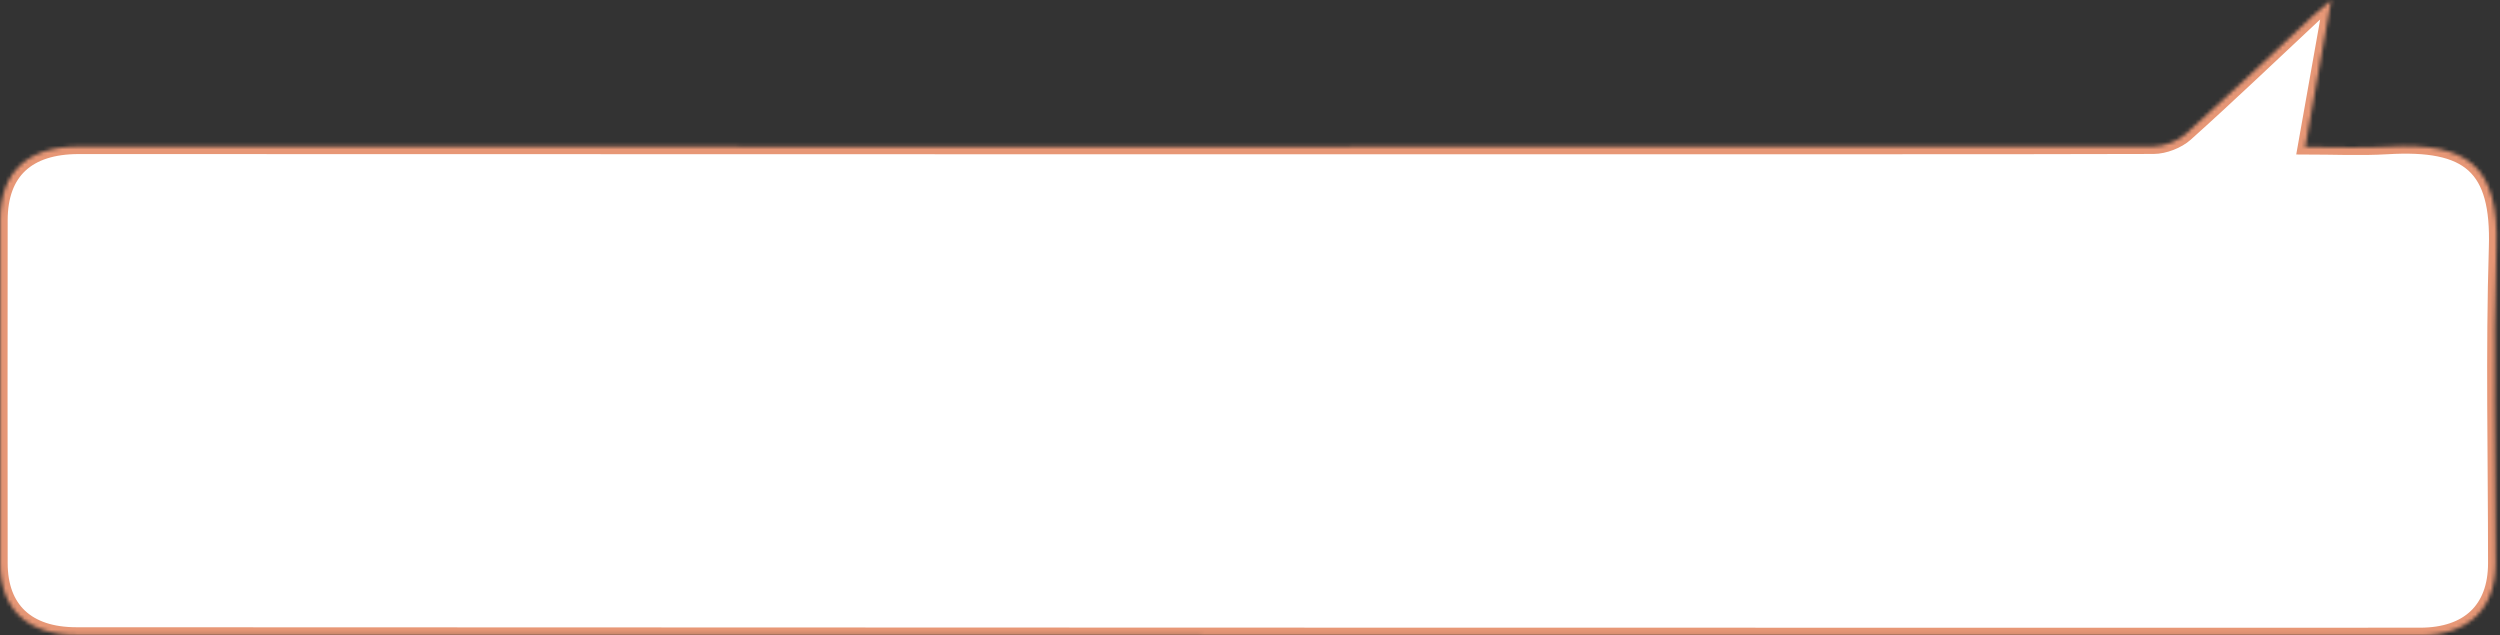 <svg width="661" height="168" viewBox="0 0 661 168" fill="none" xmlns="http://www.w3.org/2000/svg">
<rect x="0" y="0" width="661" height="168" fill="#333333" stroke="none"/>
<mask id="path-1-inside-1_199_3676" fill="white">
<path d="M616.399 0C613.986 13.595 611.796 25.915 609.508 38.847C616.974 38.847 624.125 39.205 631.214 38.78C652.83 37.497 660.717 44.097 660.053 65.396C659.183 93.221 659.847 121.083 659.838 148.93C659.838 161.034 652.686 167.954 639.837 167.962C577.959 168.014 82.017 167.902 20.139 167.842C7.191 167.827 0.048 161.034 0.03 148.93C-0.014 118.681 -0.006 88.441 0.03 58.192C0.048 45.477 7.236 38.743 20.776 38.735C58.974 38.713 531.218 38.914 569.417 38.705C572.288 38.69 575.823 37.303 577.905 35.439C589.31 25.214 600.347 14.639 611.527 4.199C612.765 3.035 614.111 1.969 616.417 0L616.399 0Z"/>
</mask>
<path d="M616.399 0C613.986 13.595 611.796 25.915 609.508 38.847C616.974 38.847 624.125 39.205 631.214 38.78C652.83 37.497 660.717 44.097 660.053 65.396C659.183 93.221 659.847 121.083 659.838 148.93C659.838 161.034 652.686 167.954 639.837 167.962C577.959 168.014 82.017 167.902 20.139 167.842C7.191 167.827 0.048 161.034 0.03 148.93C-0.014 118.681 -0.006 88.441 0.03 58.192C0.048 45.477 7.236 38.743 20.776 38.735C58.974 38.713 531.218 38.914 569.417 38.705C572.288 38.69 575.823 37.303 577.905 35.439C589.31 25.214 600.347 14.639 611.527 4.199C612.765 3.035 614.111 1.969 616.417 0L616.399 0Z" fill="white" stroke="#E79776" stroke-width="4" mask="url(#path-1-inside-1_199_3676)"/>
</svg>
